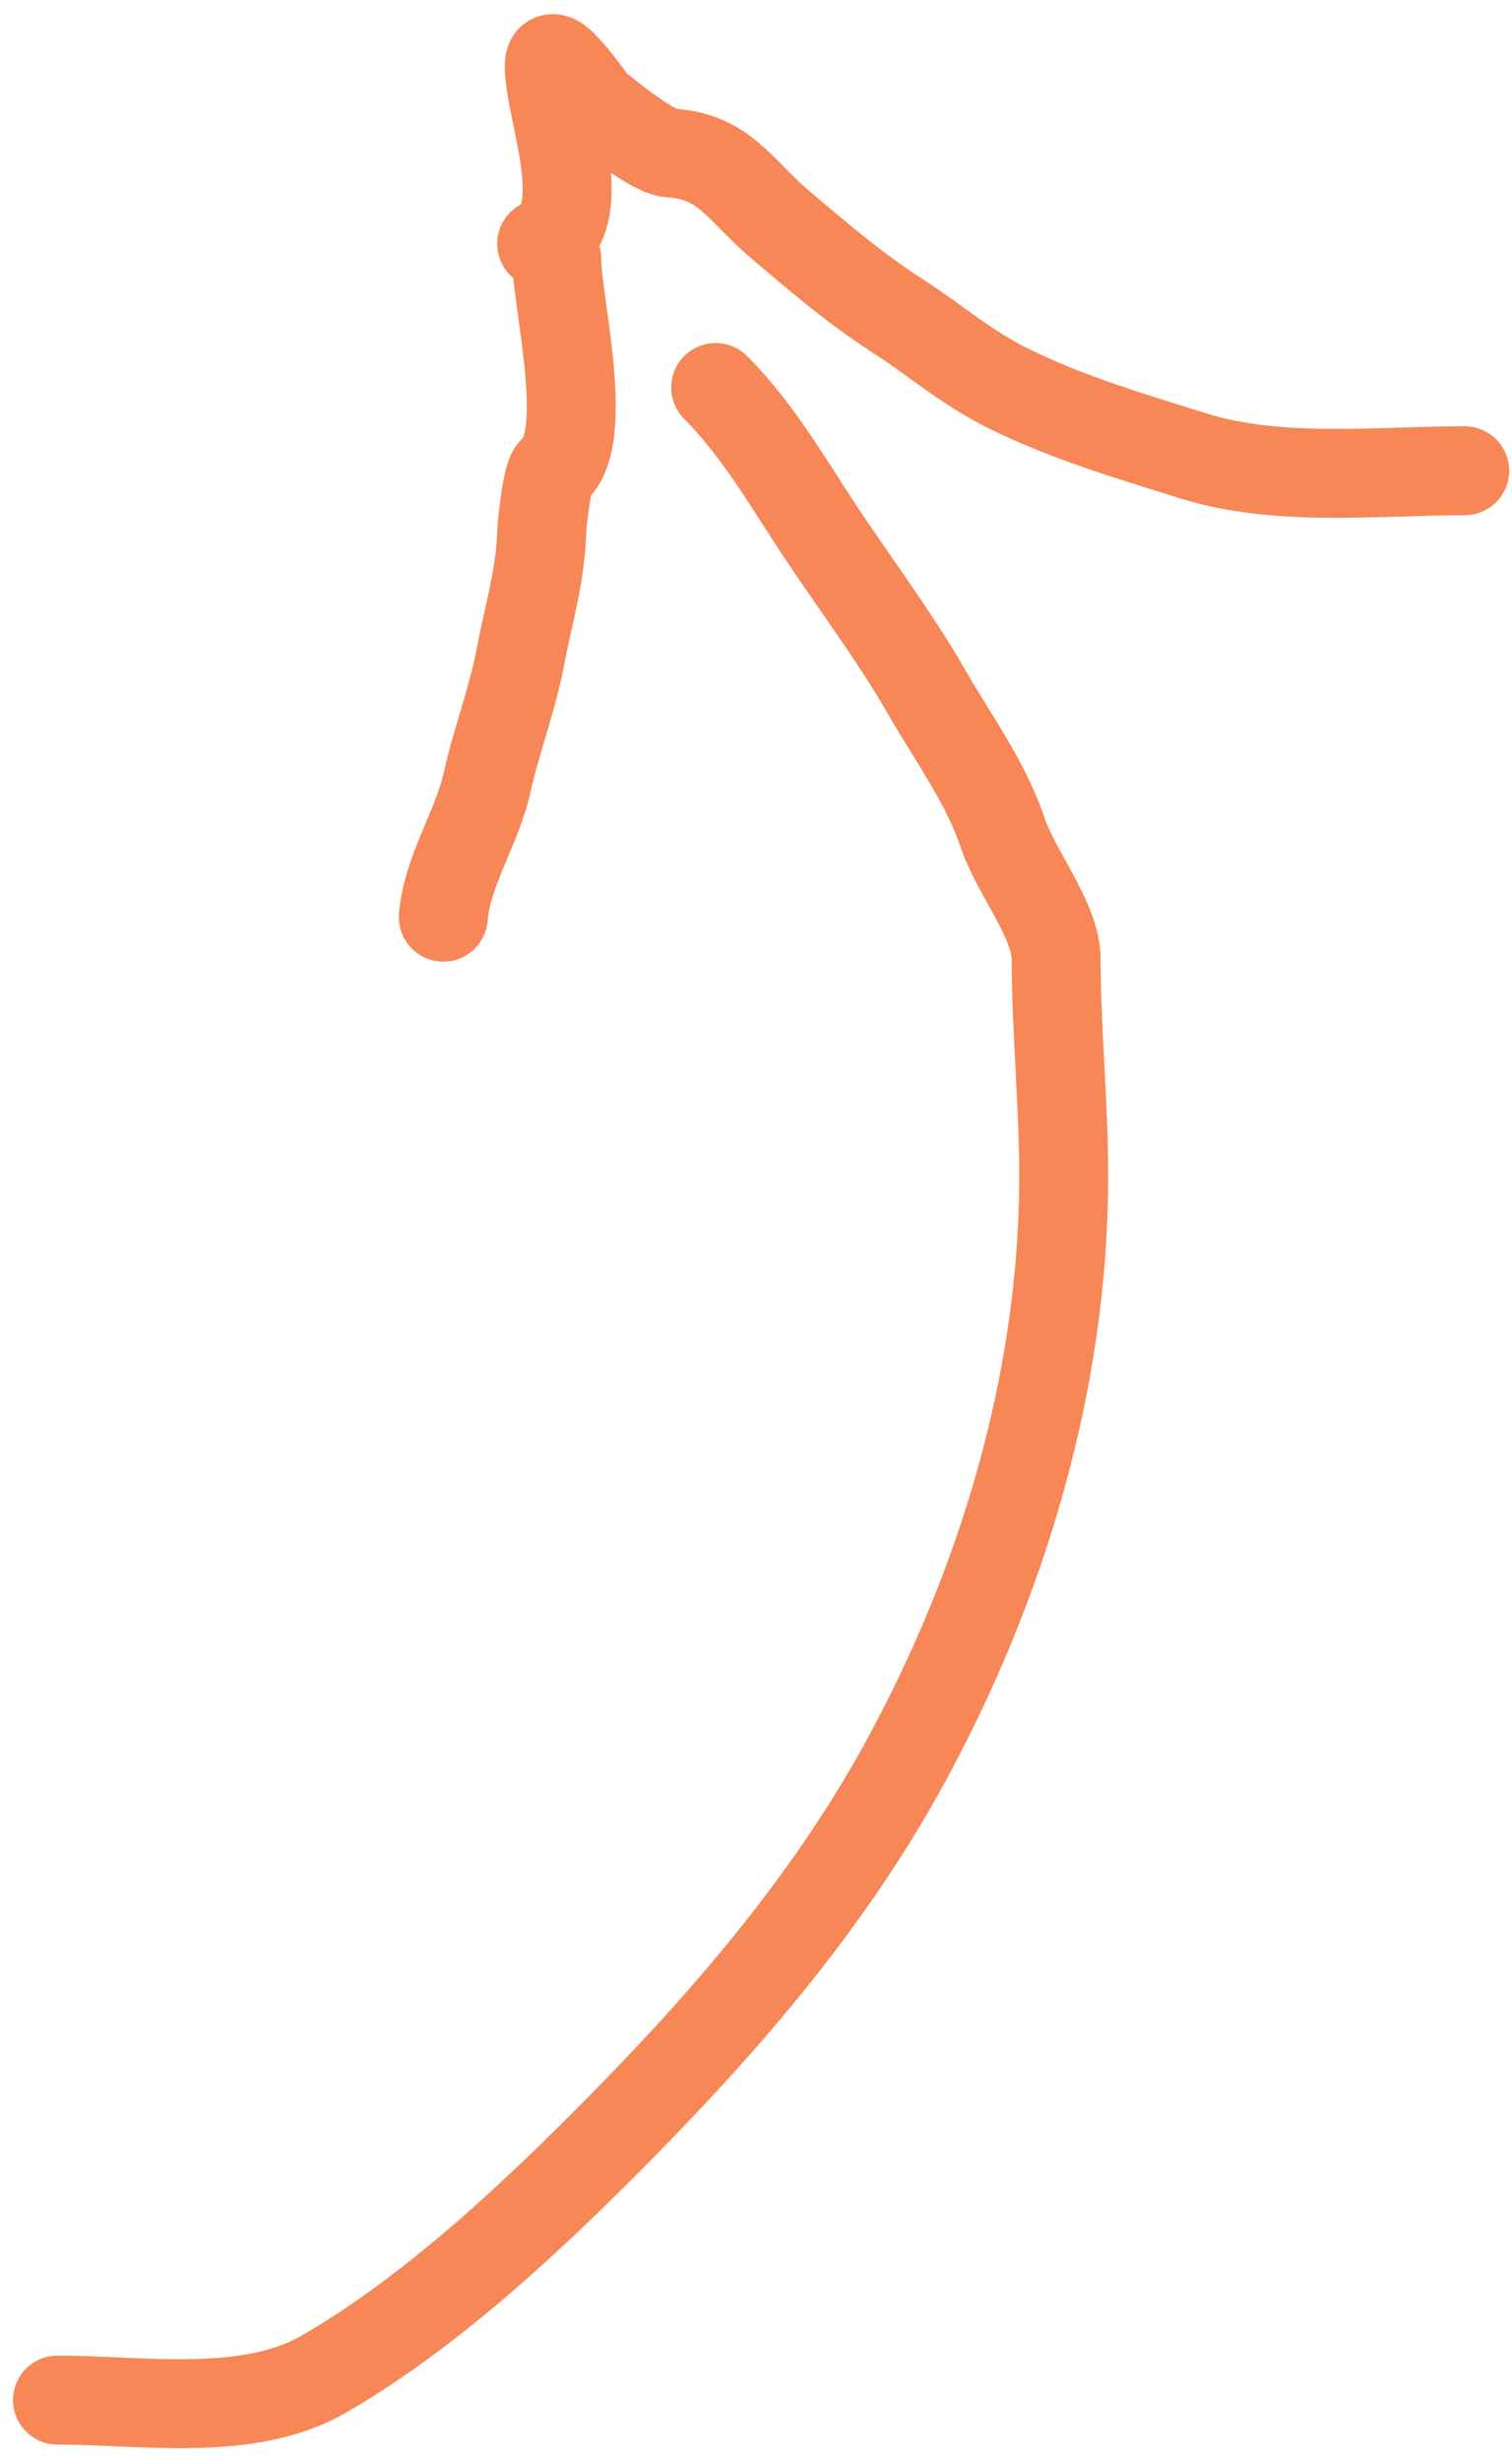 <svg width="51" height="83" viewBox="0 0 51 83" fill="none" xmlns="http://www.w3.org/2000/svg">
<path d="M1.938 80.954C4.819 80.954 8.363 81.557 10.927 80.075C14.625 77.937 18.086 74.652 21.064 71.625C24.677 67.951 28.038 64.002 30.52 59.46C33.817 53.426 35.879 46.566 35.879 39.668C35.879 37.231 35.624 34.693 35.624 32.338C35.624 31.065 34.255 29.393 33.824 28.099C33.252 26.385 32.123 24.857 31.286 23.392C30.11 21.334 28.622 19.418 27.33 17.409C26.373 15.92 25.387 14.318 24.14 13.071" stroke="#F78757" stroke-width="3" stroke-linecap="round"/>
<path d="M14.953 30.935C15.084 29.36 16.085 27.939 16.428 26.398C16.752 24.938 17.279 23.617 17.562 22.116C17.83 20.697 18.221 19.463 18.271 17.976C18.28 17.701 18.448 16.043 18.654 15.878C19.96 14.833 18.781 10.242 18.781 8.732" stroke="#F78757" stroke-width="3" stroke-linecap="round"/>
<path d="M49.405 15.878C46.403 15.878 43.112 16.279 40.218 15.368C38.076 14.693 35.97 14.08 33.951 13.071C32.57 12.38 31.527 11.458 30.265 10.646C28.822 9.719 27.607 8.668 26.309 7.57C24.966 6.433 24.444 5.268 22.609 5.16C22.021 5.125 20.575 3.941 20.114 3.572C19.928 3.424 18.526 1.256 18.526 2.225C18.526 3.726 20.043 7.336 18.27 8.222" stroke="#F78757" stroke-width="3" stroke-linecap="round"/>
</svg>
